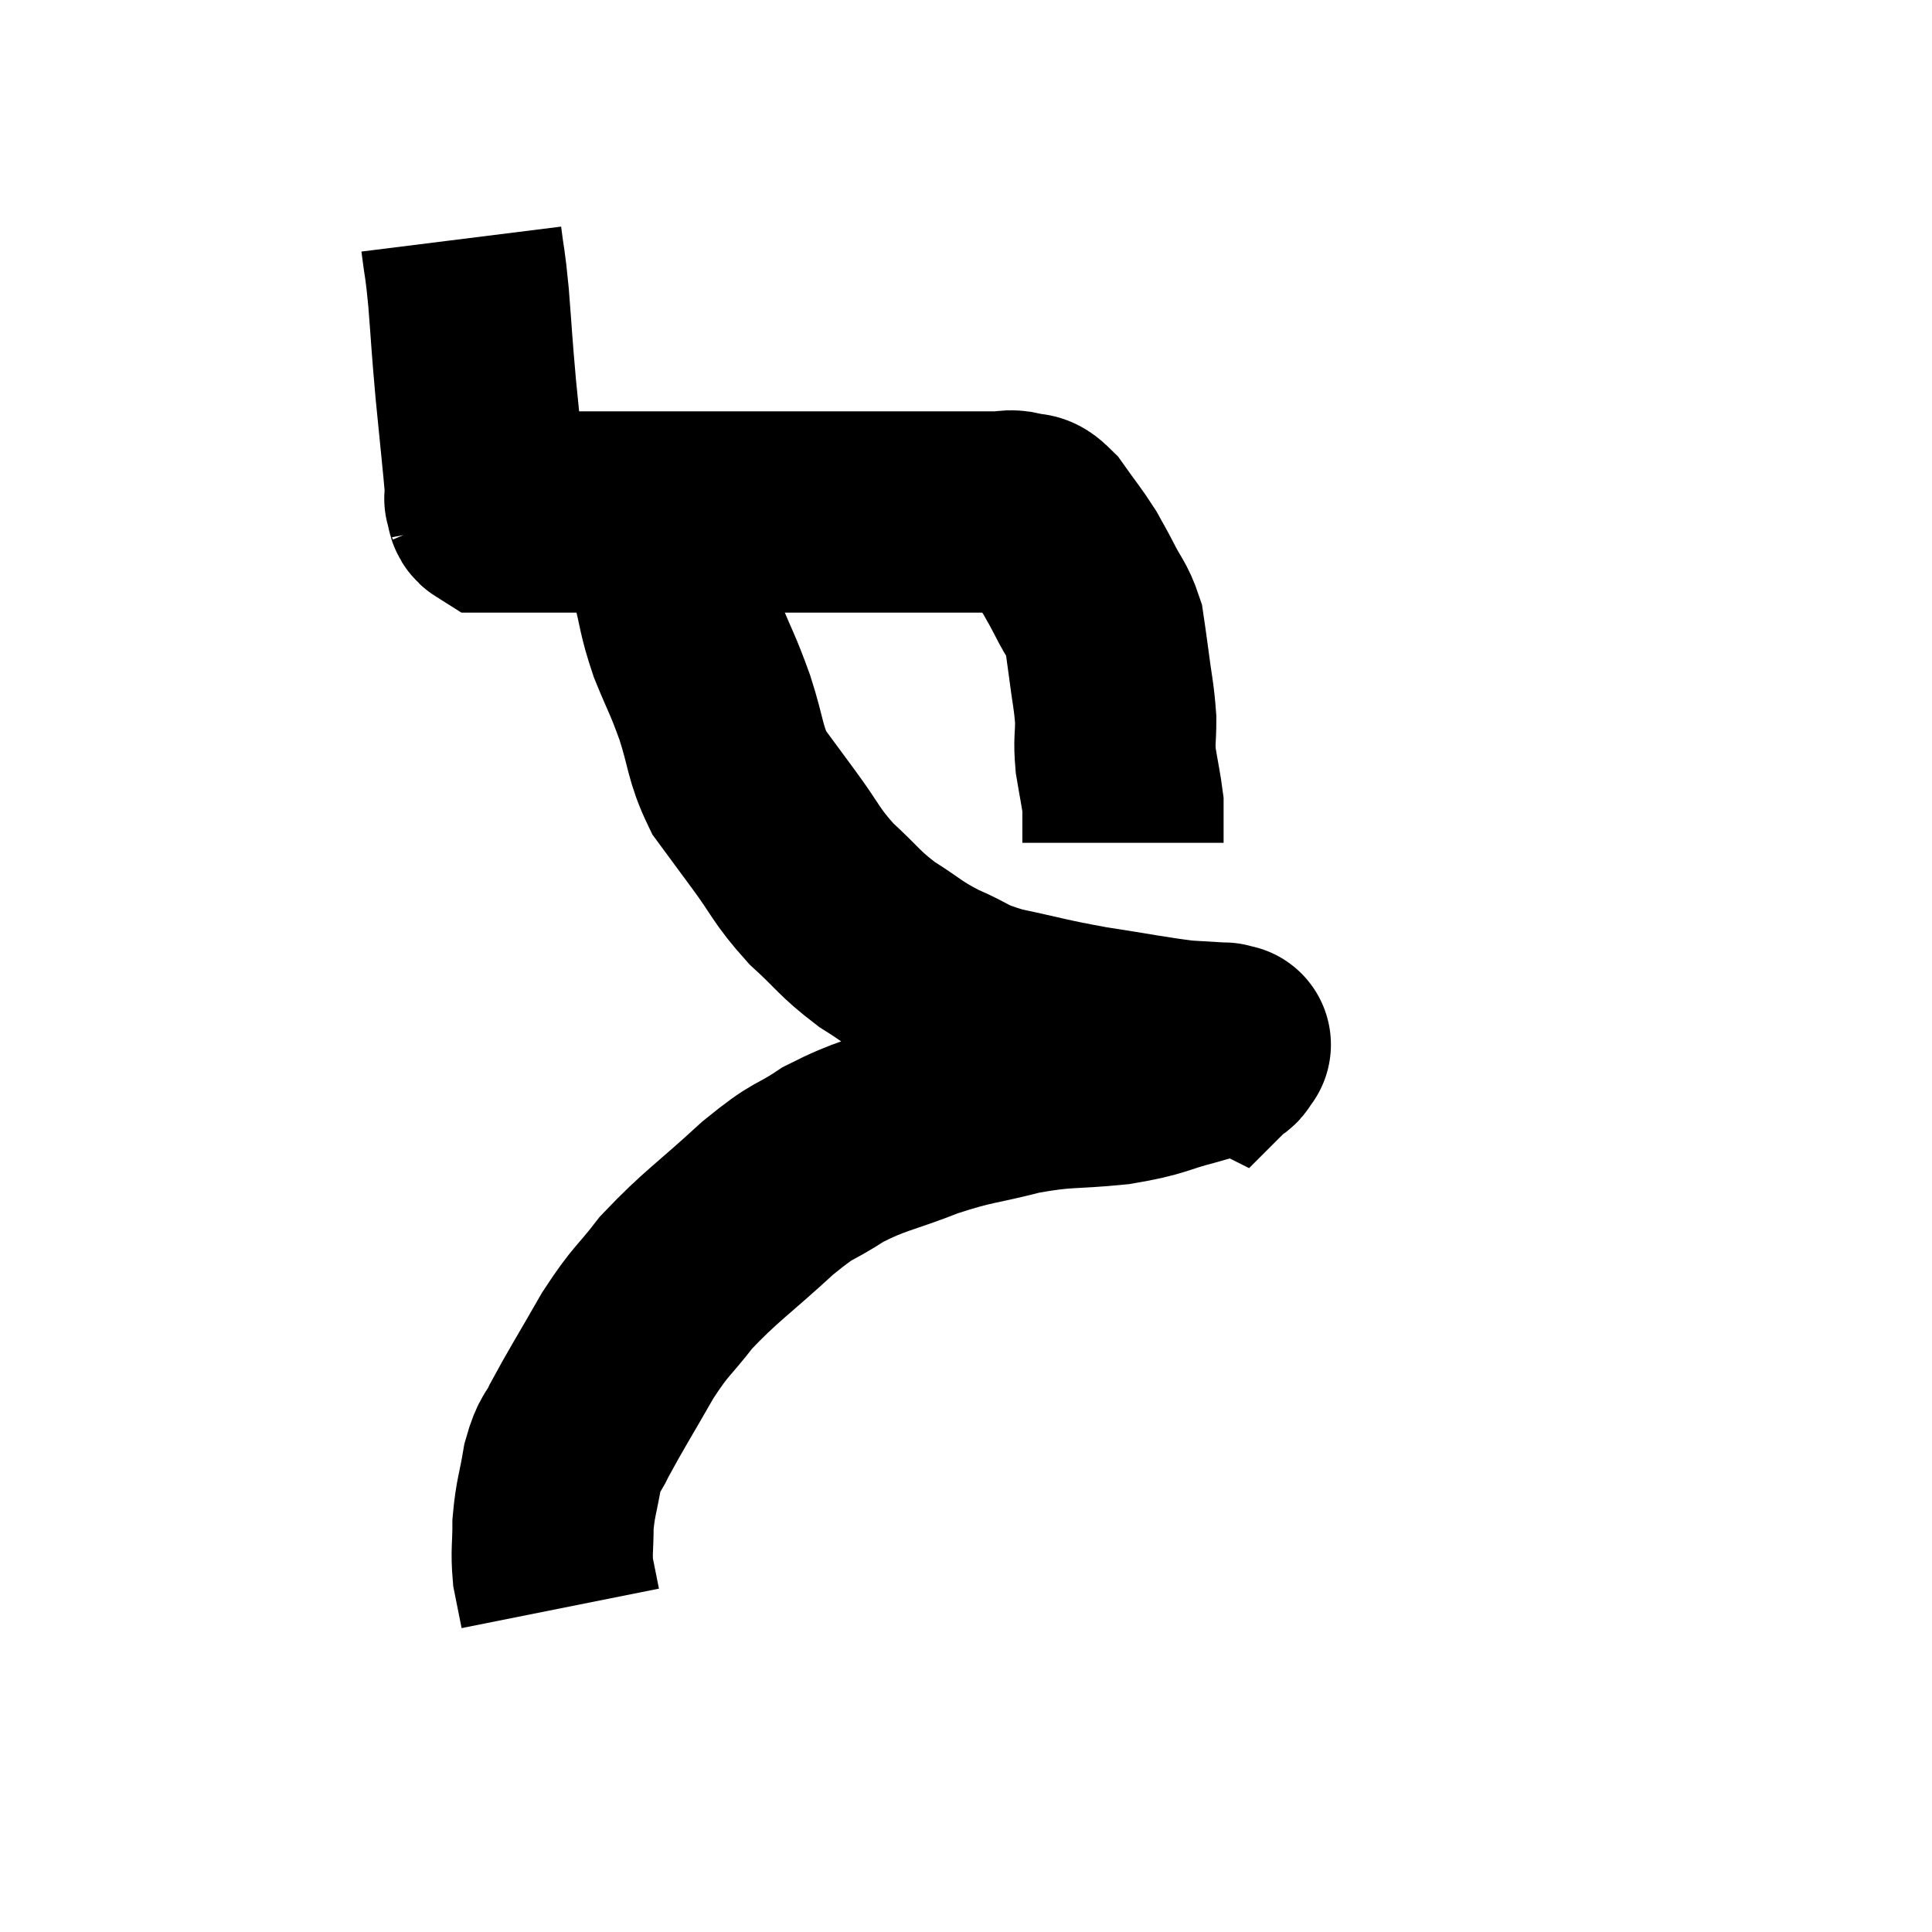<svg width="48" height="48" viewBox="0 0 48 48" xmlns="http://www.w3.org/2000/svg"><path d="M 11.46 5.94 C 11.55 6.66, 11.55 6.45, 11.64 7.38 C 11.73 8.52, 11.715 8.475, 11.82 9.66 C 11.94 10.89, 12 11.43, 12.06 12.12 C 12.06 12.27, 12.06 12.345, 12.06 12.42 C 12.06 12.42, 12.06 12.42, 12.06 12.42 C 12.06 12.42, 12.03 12.345, 12.06 12.42 C 12.12 12.57, 12.06 12.645, 12.18 12.72 C 12.36 12.72, 12.315 12.72, 12.54 12.72 C 12.81 12.72, 12.705 12.72, 13.08 12.72 C 13.56 12.72, 13.605 12.72, 14.04 12.72 C 14.43 12.72, 14.34 12.72, 14.82 12.72 C 15.39 12.72, 15.3 12.72, 15.96 12.72 C 16.71 12.72, 16.635 12.72, 17.46 12.72 C 18.36 12.72, 18.465 12.72, 19.26 12.72 C 19.95 12.72, 19.815 12.72, 20.64 12.72 C 21.6 12.72, 21.78 12.72, 22.56 12.72 C 23.16 12.72, 23.205 12.72, 23.76 12.72 C 24.27 12.72, 24.39 12.72, 24.78 12.72 C 25.05 12.72, 25.05 12.66, 25.32 12.72 C 25.59 12.84, 25.545 12.645, 25.86 12.96 C 26.22 13.47, 26.31 13.56, 26.58 13.98 C 26.76 14.31, 26.73 14.235, 26.94 14.64 C 27.18 15.12, 27.27 15.15, 27.42 15.6 C 27.48 16.02, 27.465 15.87, 27.54 16.44 C 27.63 17.16, 27.675 17.265, 27.72 17.88 C 27.72 18.39, 27.675 18.375, 27.72 18.9 C 27.81 19.44, 27.855 19.635, 27.9 19.98 C 27.9 20.13, 27.9 20.04, 27.9 20.28 C 27.9 20.61, 27.9 20.775, 27.9 20.94 C 27.9 20.94, 27.9 20.94, 27.9 20.94 L 27.9 20.94" fill="none" stroke="black" stroke-width="5"></path><path d="M 16.68 13.32 C 16.68 13.83, 16.575 13.68, 16.68 14.34 C 16.89 15.15, 16.83 15.15, 17.1 15.96 C 17.43 16.77, 17.445 16.71, 17.76 17.58 C 18.06 18.51, 18 18.69, 18.36 19.44 C 18.78 20.01, 18.69 19.89, 19.2 20.58 C 19.8 21.39, 19.755 21.48, 20.4 22.2 C 21.09 22.83, 21.075 22.92, 21.78 23.46 C 22.5 23.91, 22.47 23.97, 23.22 24.36 C 24 24.69, 23.82 24.735, 24.78 25.02 C 25.92 25.26, 25.905 25.29, 27.06 25.5 C 28.23 25.68, 28.56 25.755, 29.4 25.86 C 29.91 25.89, 30.165 25.905, 30.42 25.92 C 30.42 25.92, 30.39 25.905, 30.42 25.92 C 30.48 25.95, 30.51 25.965, 30.54 25.98 C 30.54 25.98, 30.6 25.92, 30.54 25.98 C 30.42 26.1, 30.54 26.1, 30.3 26.22 C 29.94 26.34, 30.225 26.28, 29.58 26.46 C 28.65 26.7, 28.785 26.76, 27.72 26.94 C 26.52 27.06, 26.505 26.97, 25.32 27.18 C 24.15 27.48, 24.135 27.405, 22.98 27.78 C 21.84 28.23, 21.675 28.185, 20.7 28.68 C 19.89 29.22, 20.055 28.965, 19.08 29.76 C 17.94 30.81, 17.67 30.945, 16.8 31.86 C 16.2 32.64, 16.2 32.505, 15.6 33.42 C 15 34.47, 14.805 34.77, 14.4 35.52 C 14.19 35.97, 14.145 35.835, 13.98 36.42 C 13.86 37.14, 13.8 37.2, 13.74 37.86 C 13.74 38.46, 13.695 38.535, 13.74 39.06 C 13.83 39.51, 13.875 39.735, 13.92 39.96 C 13.92 39.96, 13.92 39.96, 13.92 39.96 L 13.92 39.96" fill="none" stroke="black" stroke-width="5"></path></svg>